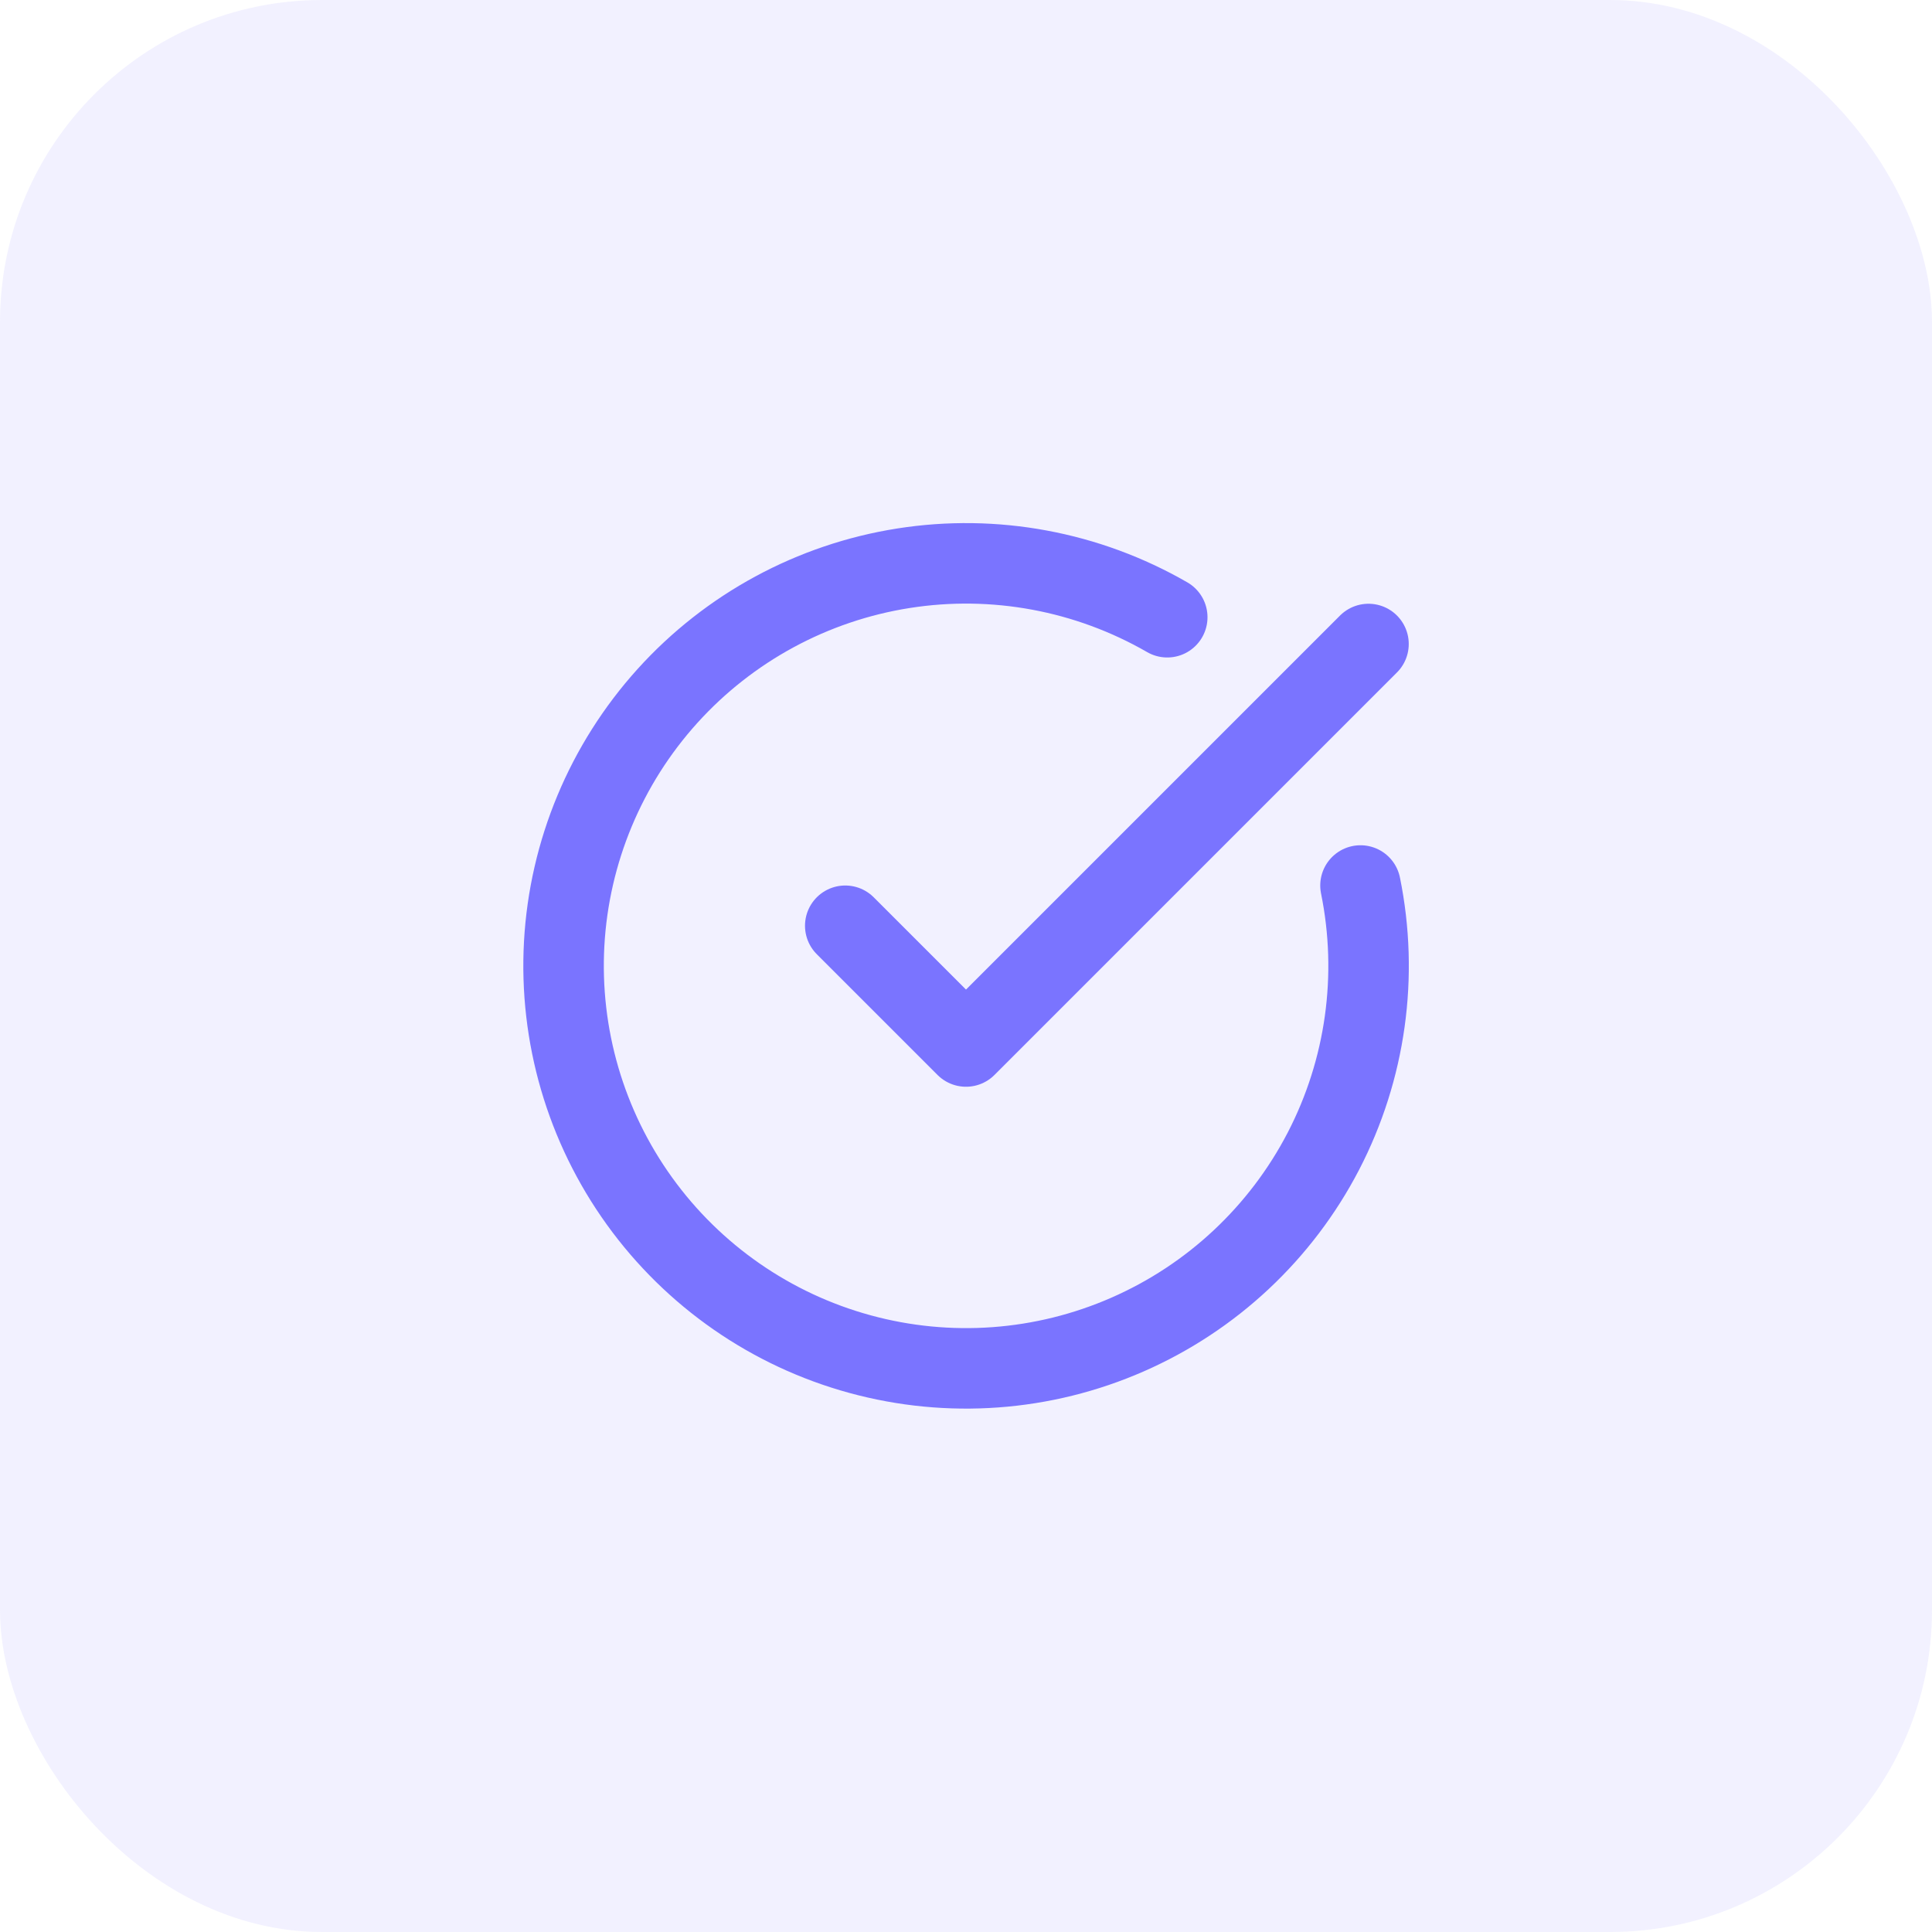 <svg width="48" height="48" viewBox="0 0 48 48" fill="none" xmlns="http://www.w3.org/2000/svg">
<rect width="48" height="48" rx="8" fill="#7A73FF" fill-opacity="0.1"/>
<path d="M33.801 22C34.257 24.241 33.932 26.571 32.879 28.602C31.825 30.632 30.108 32.24 28.012 33.157C25.917 34.075 23.57 34.246 21.364 33.642C19.158 33.039 17.225 31.697 15.888 29.841C14.551 27.985 13.891 25.727 14.017 23.443C14.144 21.16 15.05 18.988 16.583 17.291C18.117 15.594 20.186 14.474 22.446 14.118C24.705 13.762 27.018 14.192 29 15.335" stroke="#7A74FF" stroke-width="2" stroke-linecap="round" stroke-linejoin="round"/>
<path d="M21 23L24 26L34 16" stroke="#7A74FF" stroke-width="2" stroke-linecap="round" stroke-linejoin="round"/>
</svg>
